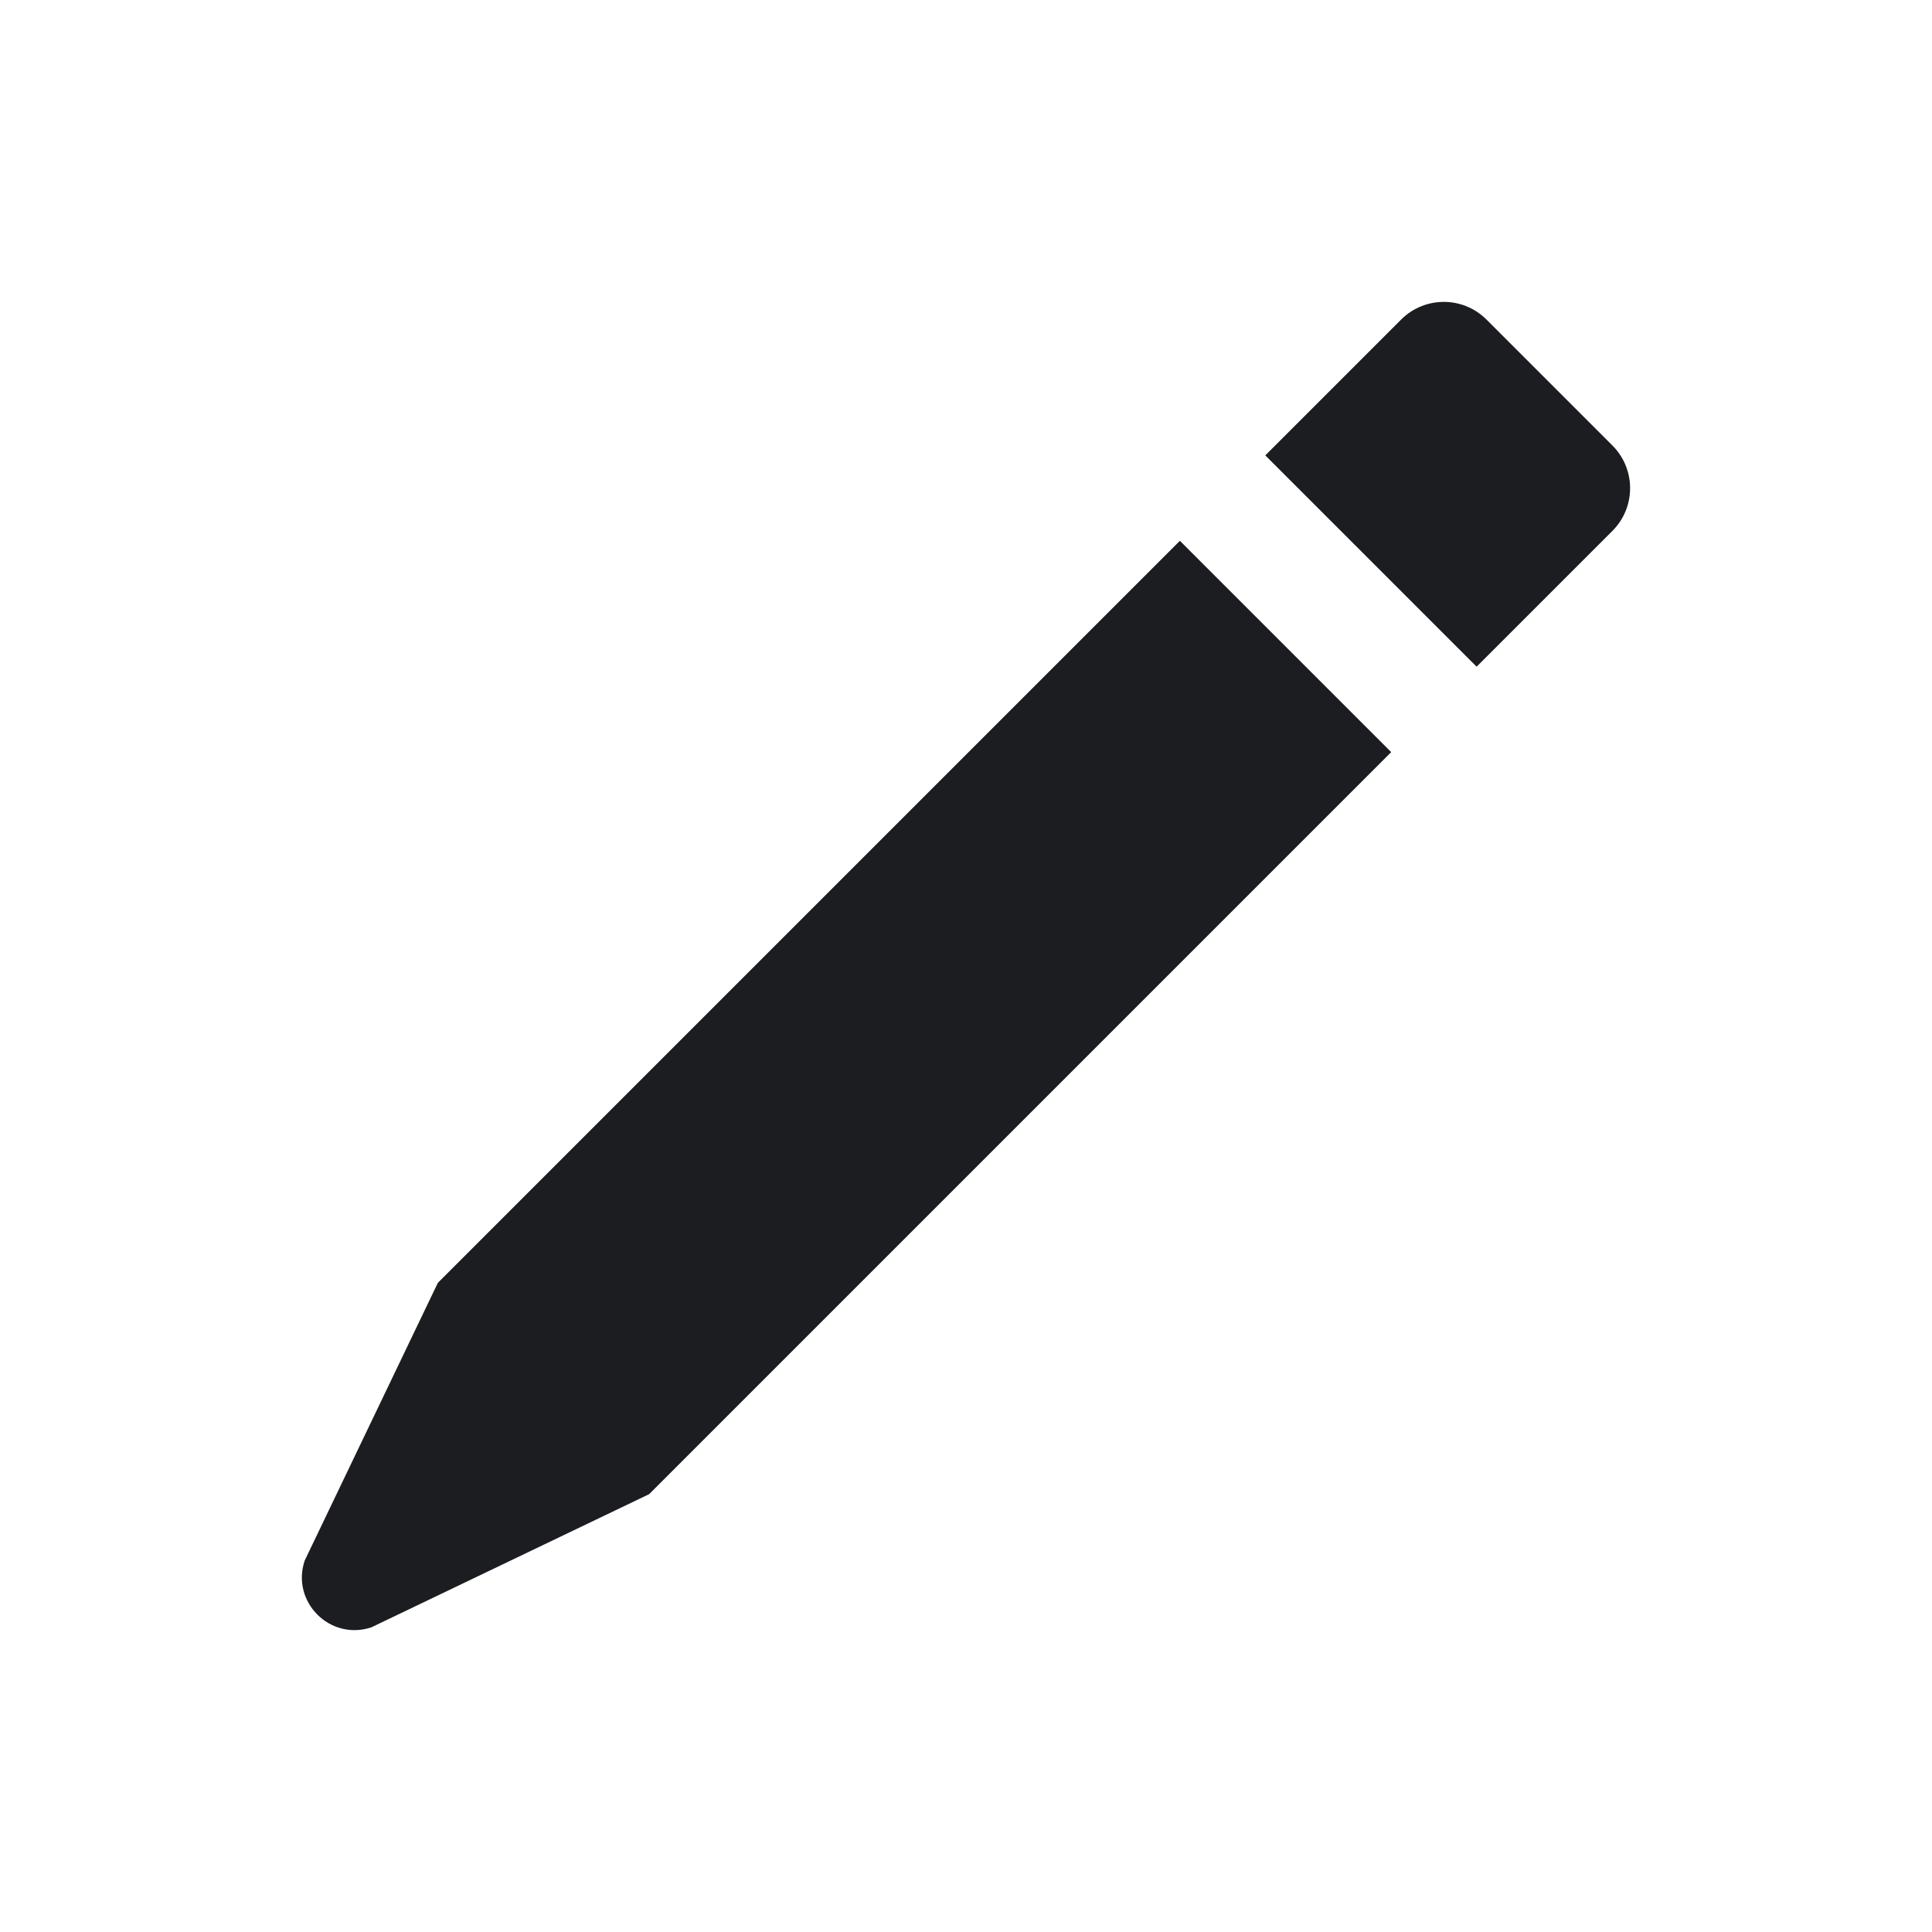 <svg width="24" height="24" viewBox="0 0 24 24" fill="none" xmlns="http://www.w3.org/2000/svg">
<path d="M14.657 6.718L17.282 9.343L8.064 18.561L4.614 20.215C4.101 20.387 3.613 19.899 3.785 19.386L5.439 15.936L14.657 6.718ZM15.718 5.657L17.405 3.97C17.698 3.677 18.173 3.677 18.466 3.97L20.03 5.534C20.323 5.827 20.323 6.302 20.03 6.595L18.343 8.282L15.718 5.657Z" fill="#1C1D20"/>
</svg>
